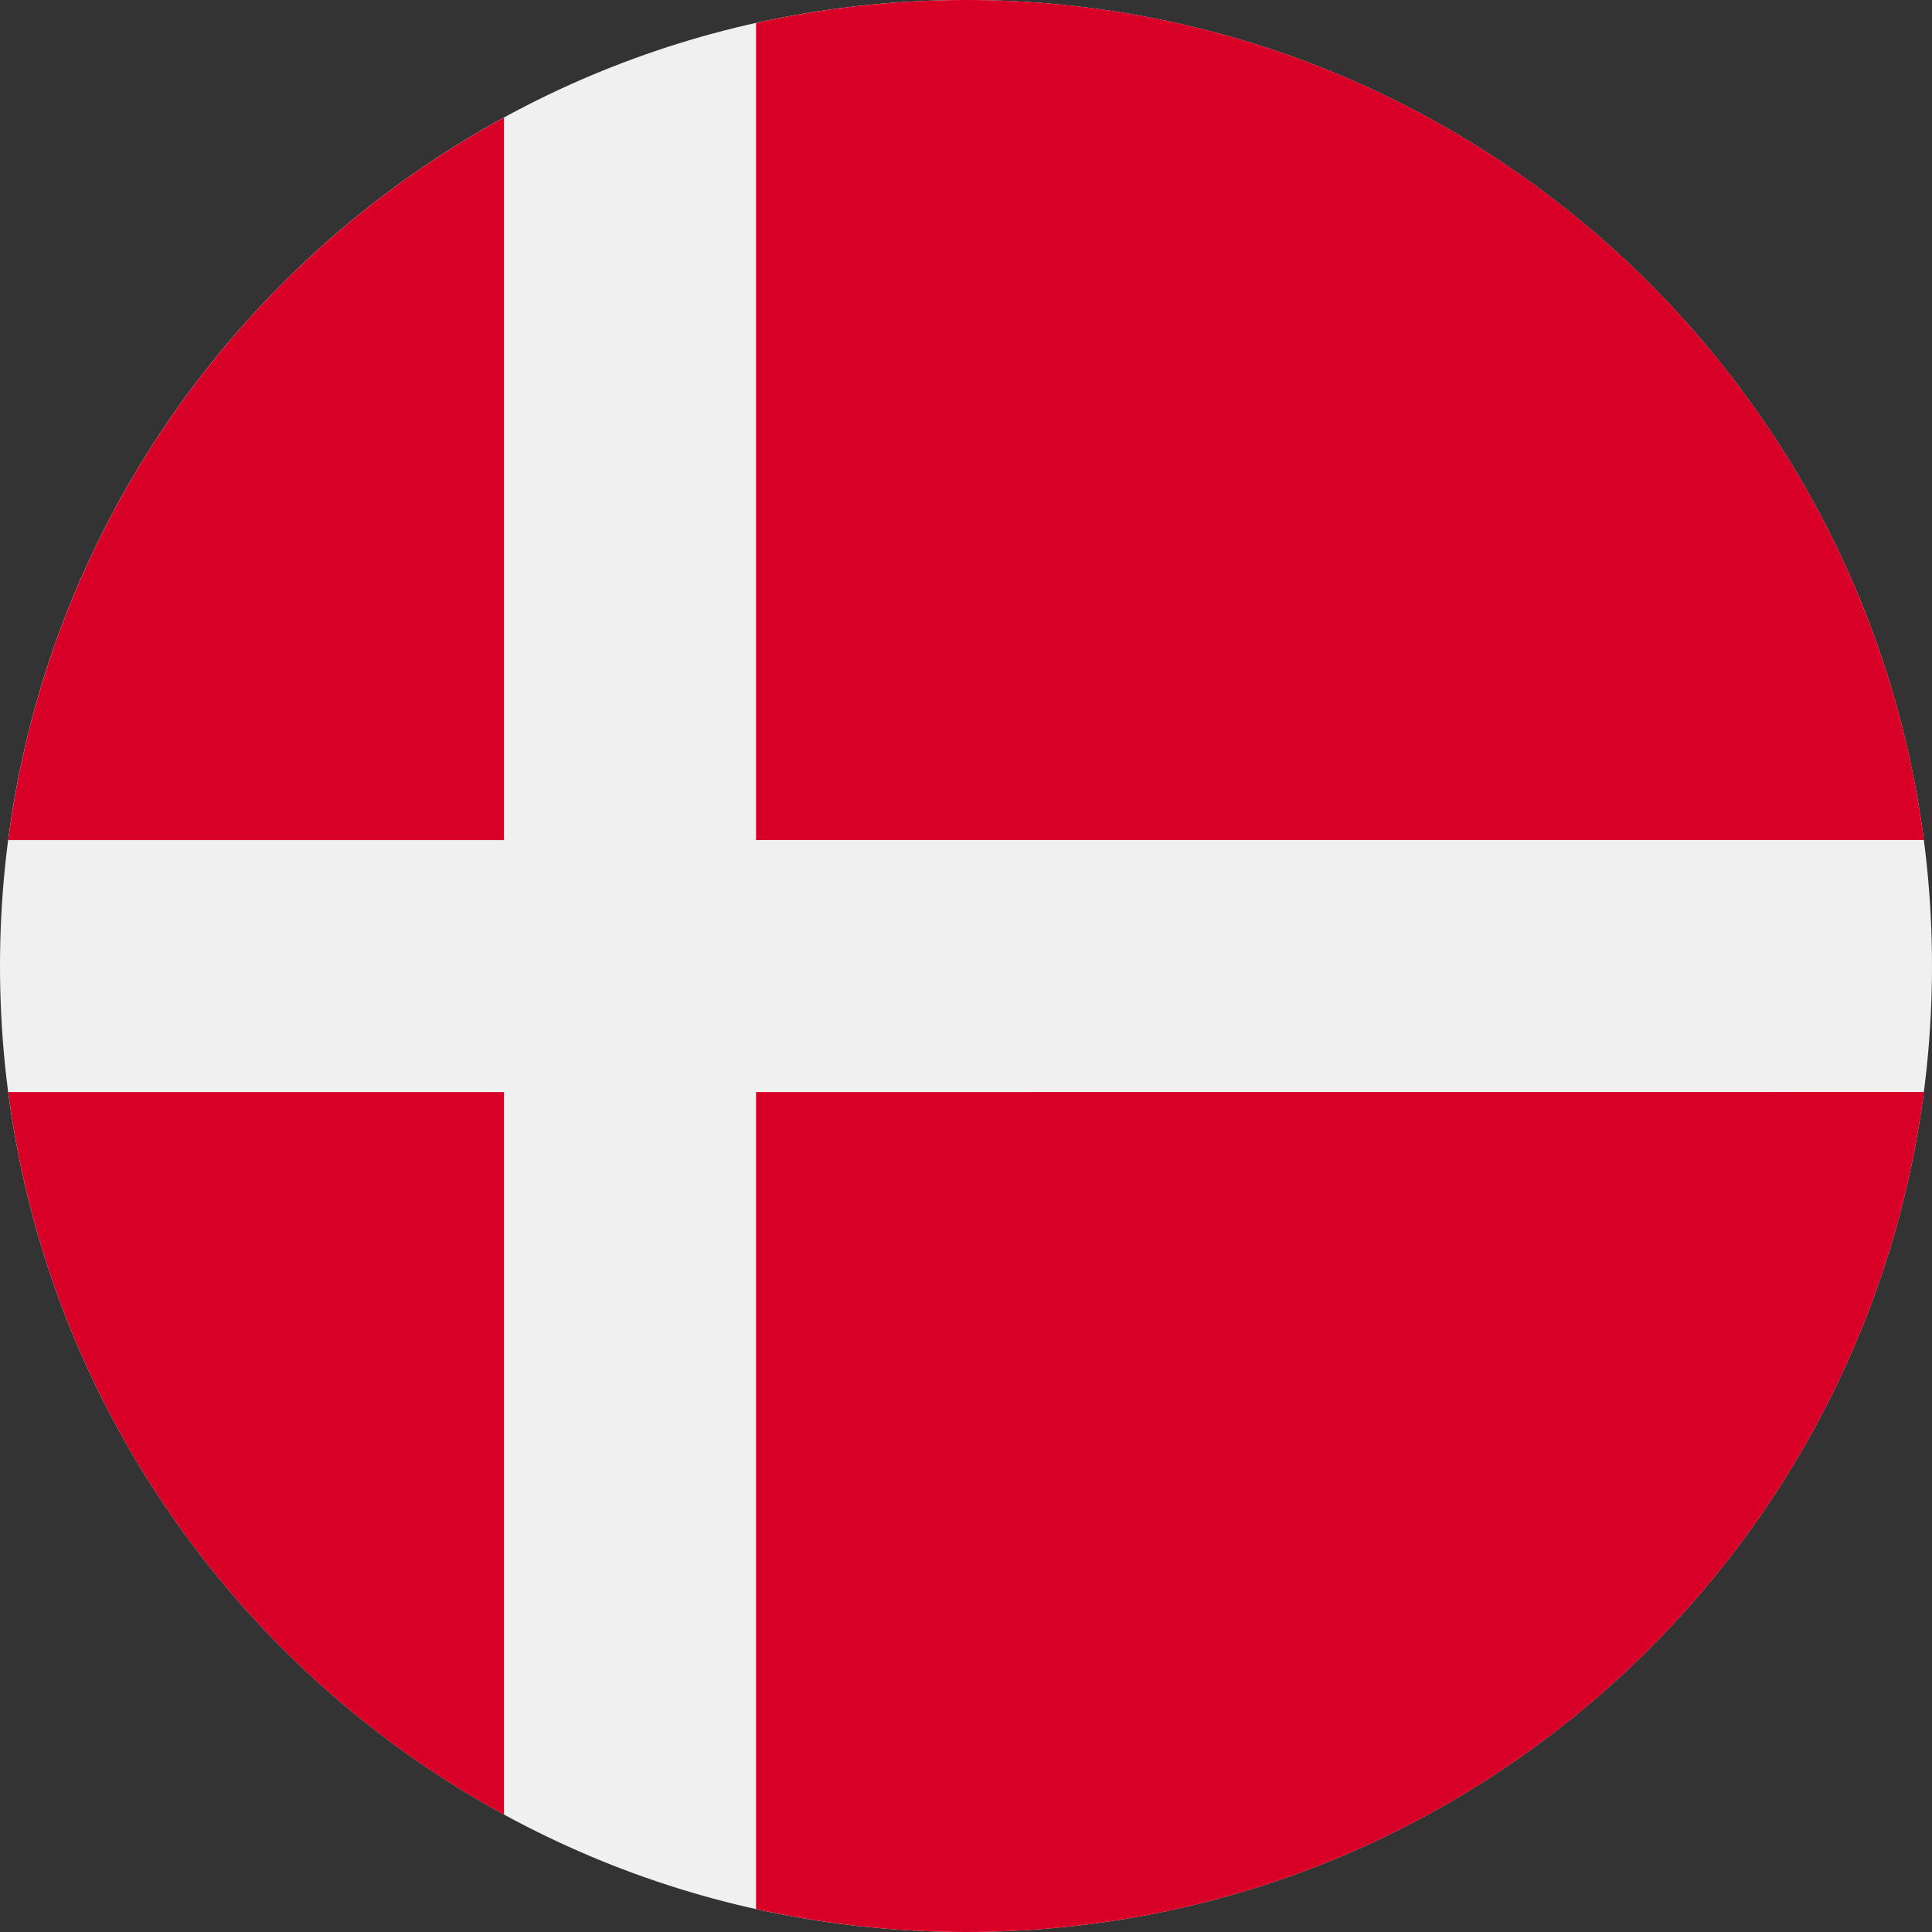 <svg fill="none" height="24" viewBox="0 0 24 24" width="24" xmlns="http://www.w3.org/2000/svg" xmlns:xlink="http://www.w3.org/1999/xlink"><rect x="0" y="0" width="24" height="24" fill="#333333" stroke="none"/><clipPath id="a"><path d="m0 0h24v24h-24z"/></clipPath><g clip-path="url(#a)"><path d="m12 24c6.627 0 12-5.373 12-12 0-6.627-5.373-12-12-12-6.627 0-12 5.373-12 12 0 6.627 5.373 12 12 12z" fill="#f0f0f0"/><g fill="#d80027"><path d="m9.392 10.435h14.507c-.767-5.888-5.801-10.435-11.898-10.435-.896 0-1.769.099-2.609.285v10.15z"/><path d="m6.261 10.436v-8.976c-3.295 1.798-5.654 5.096-6.159 8.976z"/><path d="m6.261 13.566h-6.159c.505 3.88 2.864 7.178 6.159 8.976z"/><path d="m9.392 13.566v10.149c.84.186 1.713.285 2.609.285 6.097 0 11.131-4.547 11.898-10.435z"/></g></g></svg>